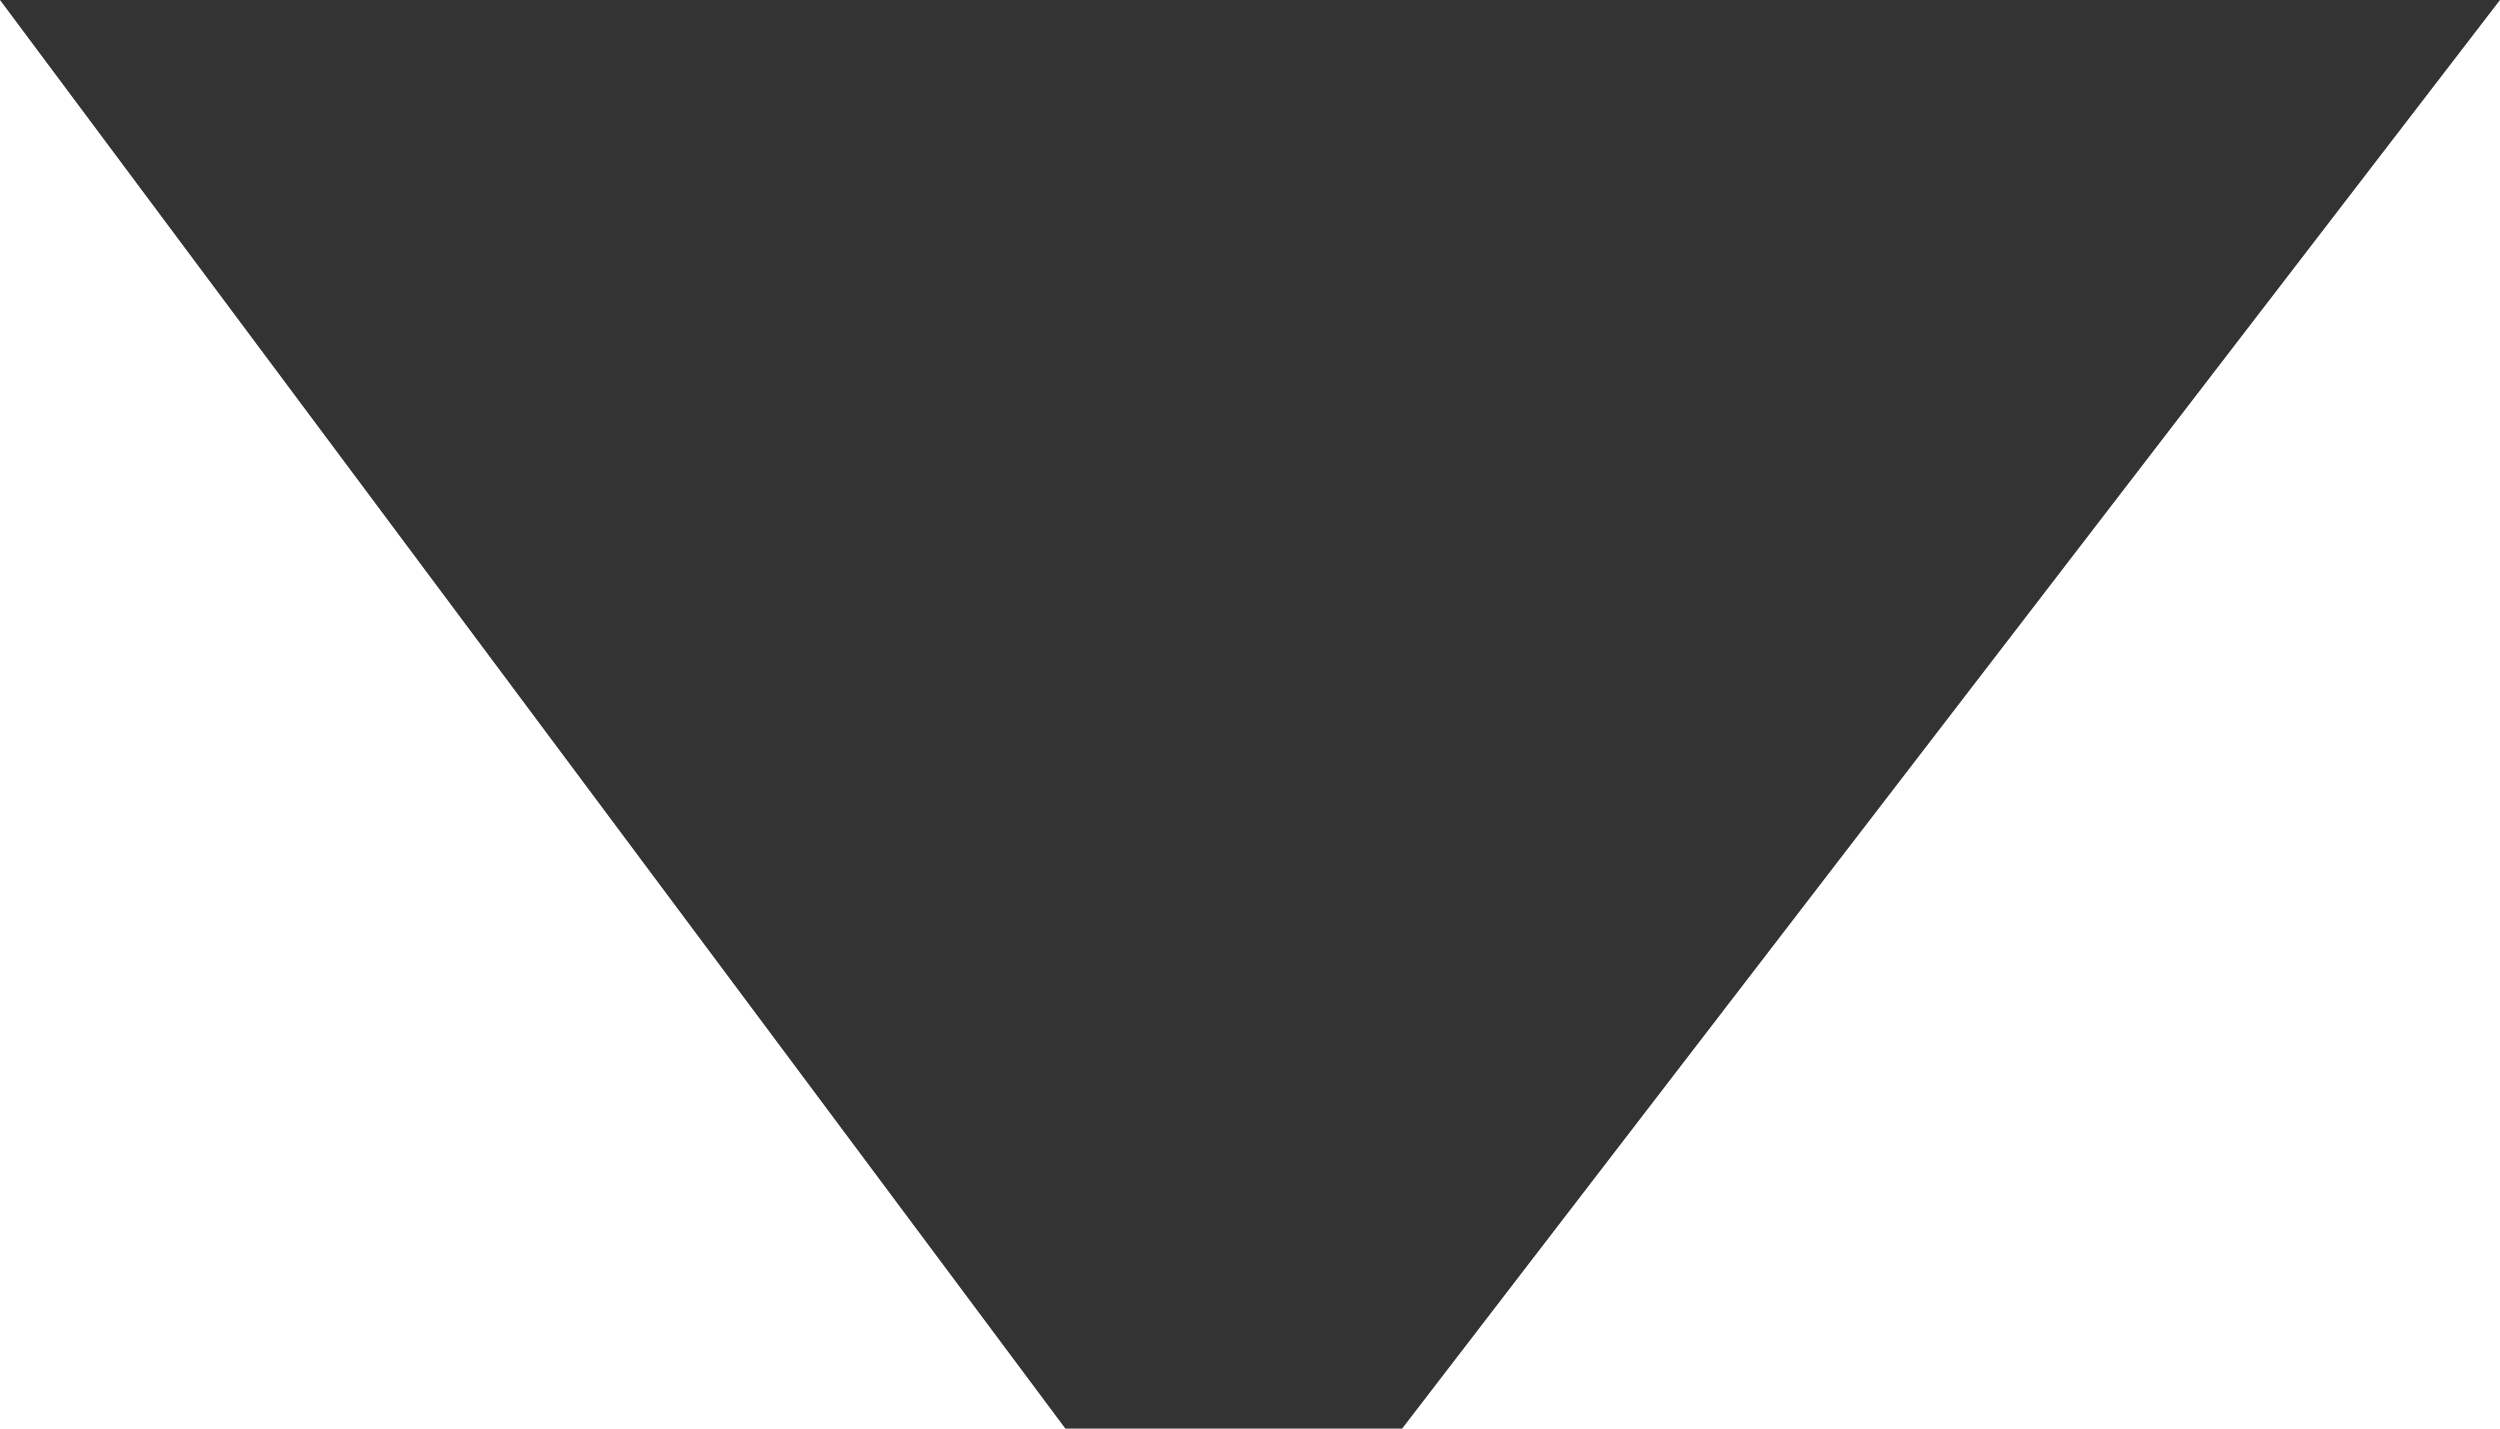 <?xml version="1.0" encoding="UTF-8" standalone="no"?>
<svg width="7px" height="4px" viewBox="0 0 7 4" version="1.1" xmlns="http://www.w3.org/2000/svg" xmlns:xlink="http://www.w3.org/1999/xlink" xmlns:sketch="http://www.bohemiancoding.com/sketch/ns">
    <!-- Generator: Sketch 3.5.1 (25234) - http://www.bohemiancoding.com/sketch -->
    <title>Rectangle 120</title>
    <desc>Created with Sketch.</desc>
    <defs></defs>
    <g id="Page-1" stroke="none" stroke-width="1" fill="none" fill-rule="evenodd" sketch:type="MSPage">
        <g id="Form" sketch:type="MSArtboardGroup" transform="translate(-449, -554)" fill="#333333">
            <g id="Rectangle-120-+-Rectangle-121-Copy-3" sketch:type="MSLayerGroup" transform="translate(449, 546)">
                <path d="M3.074,8 L4.017,8 L7,12 L0,12 L3.074,8 Z" id="Rectangle-120" sketch:type="MSShapeGroup" transform="translate(3.5, 10) rotate(-180) translate(-3.5, -10) "></path>
            </g>
        </g>
    </g>
</svg>